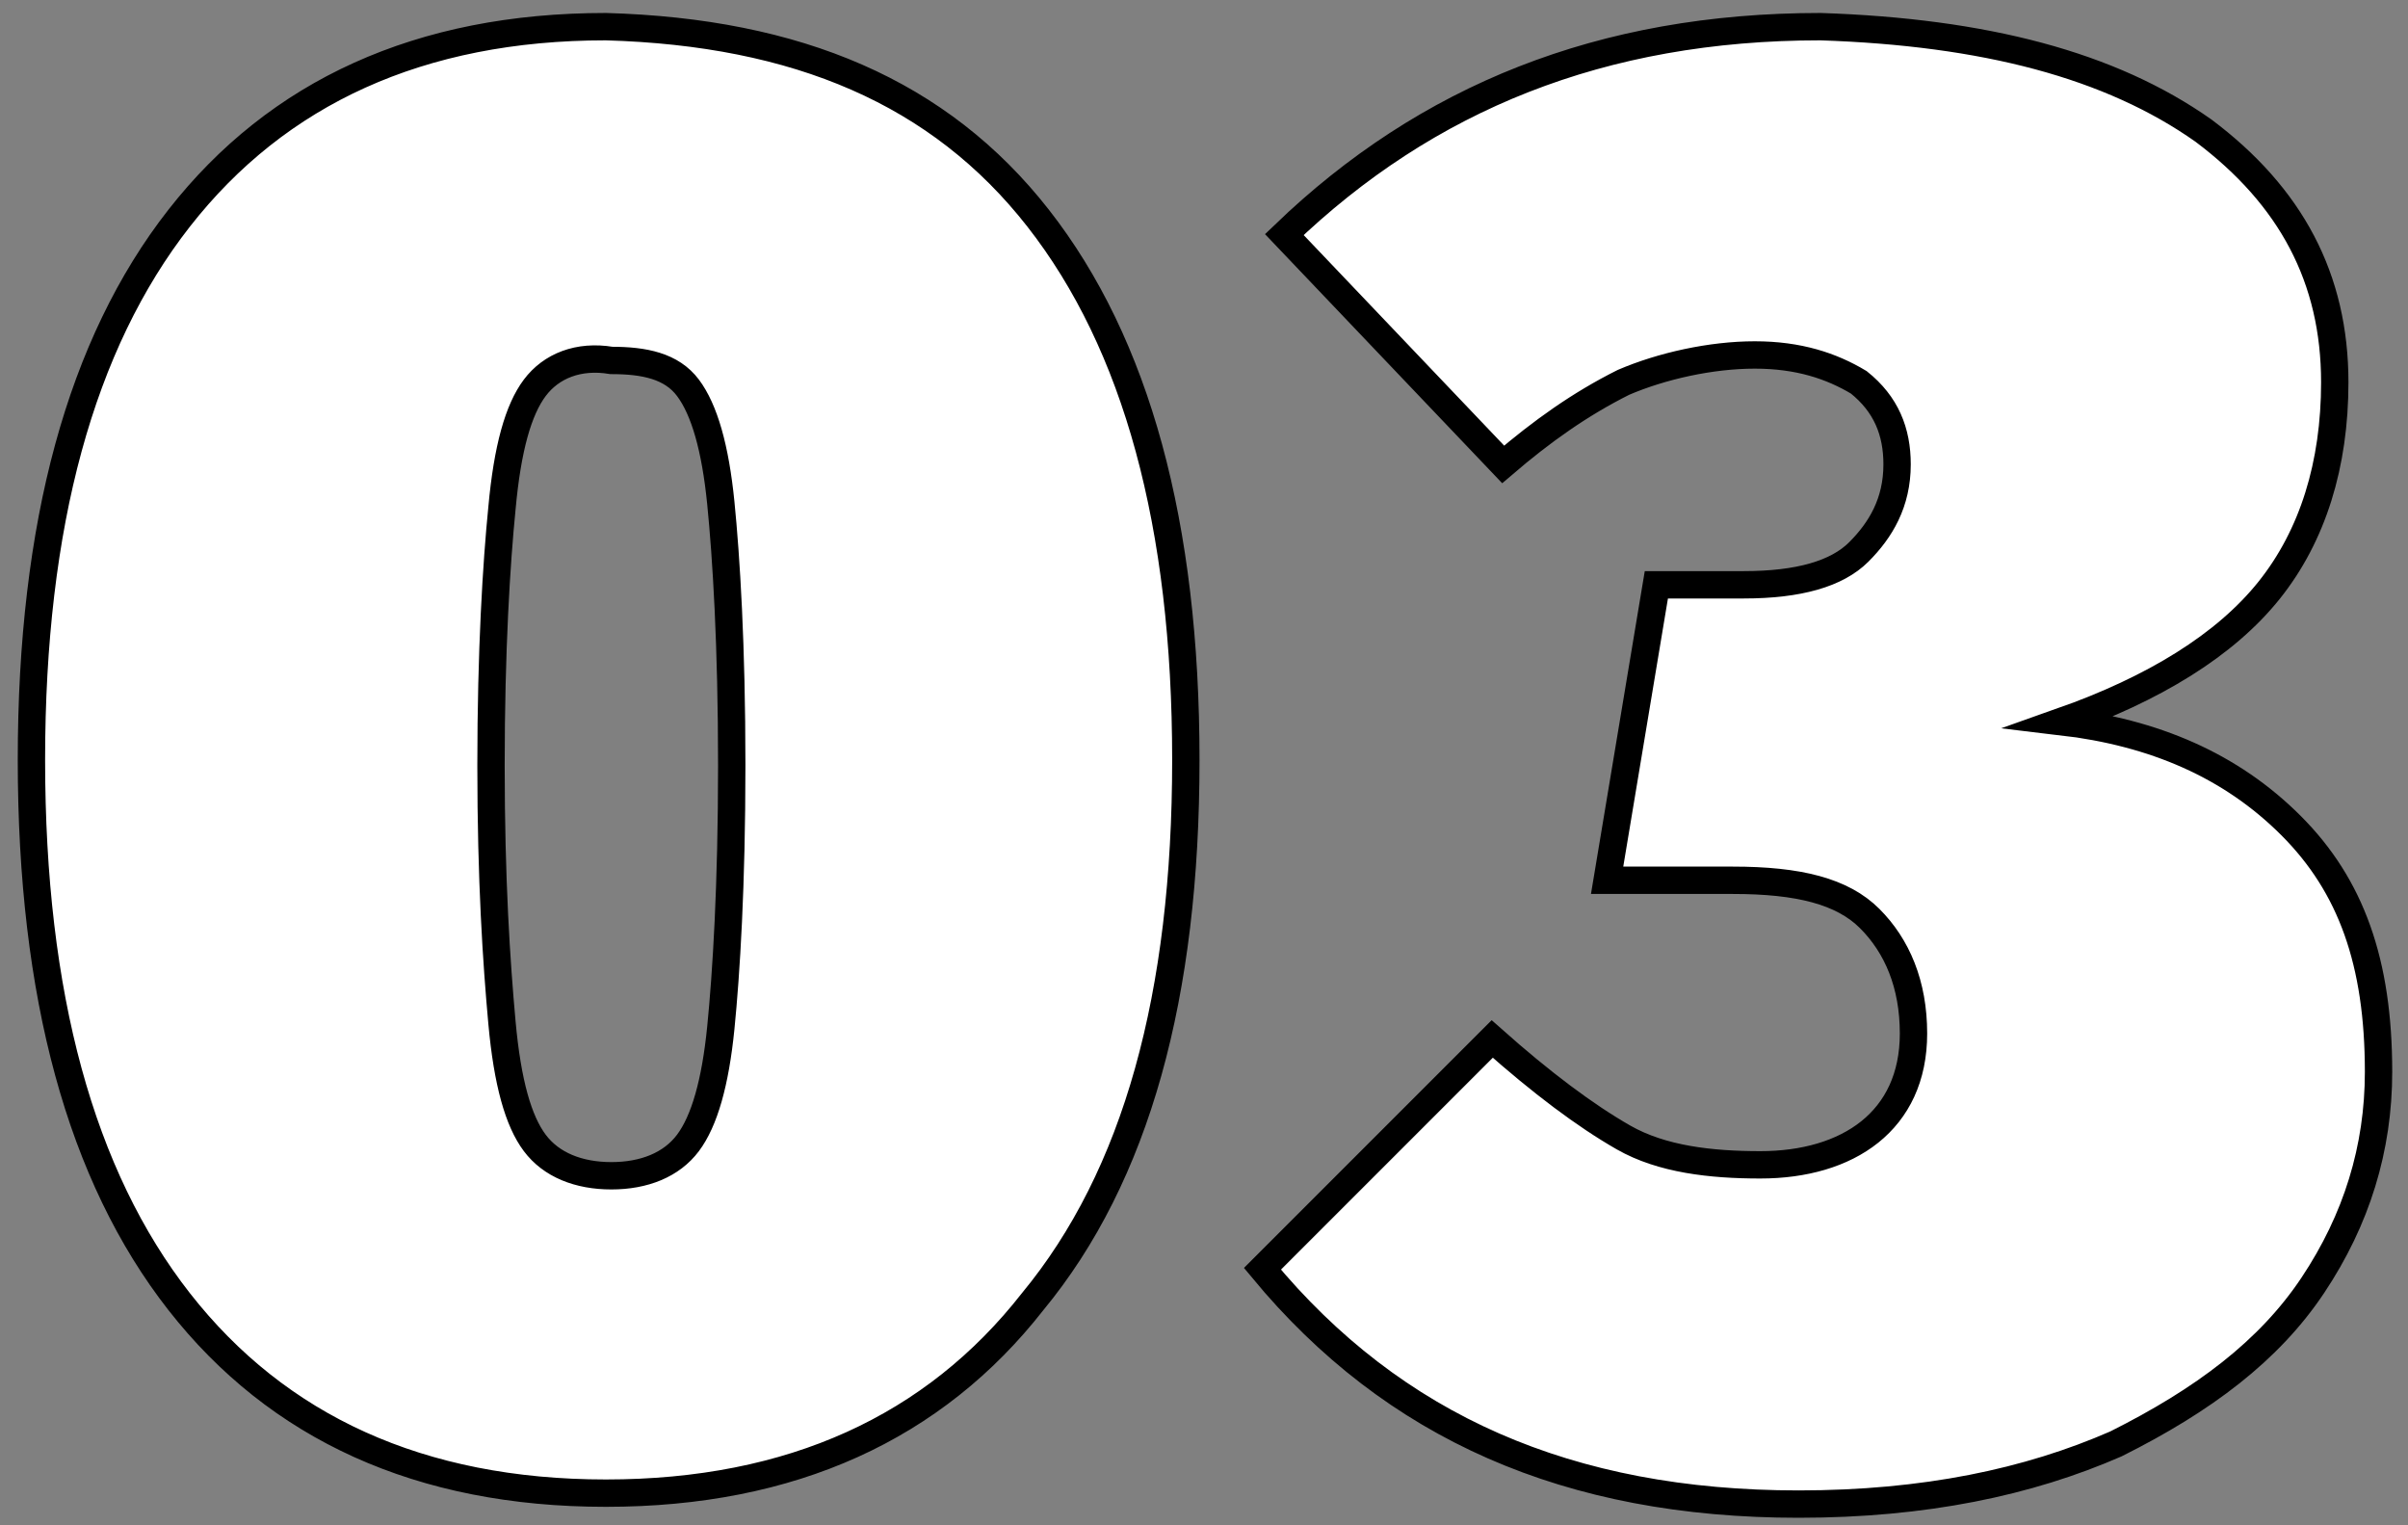 <svg width="150" height="95" viewBox="0 0 150 95" fill="none" xmlns="http://www.w3.org/2000/svg">
<rect x="0" y="0" width="150" height="95" fill="#808080" stroke="none"/>
<g clip-path="url(#clip0_91_464)">
<g clip-path="url(#clip1_91_464)">
<g clip-path="url(#clip2_91_464)">
<path d="M64.667 13.588C70.802 21.427 73.869 32.673 73.869 47.328C73.869 61.983 70.802 73.229 64.326 81.068C58.192 88.906 49.331 92.996 37.743 92.996C26.156 92.996 17.295 88.906 11.16 81.068C5.026 73.229 1.958 61.983 1.958 47.328C1.958 32.673 5.026 21.427 11.16 13.588C17.295 5.749 26.156 1.66 37.743 1.66C49.672 2 58.532 5.749 64.667 13.588ZM33.313 24.153C32.29 25.516 31.609 27.902 31.268 31.651C30.927 35.059 30.586 40.512 30.586 47.669C30.586 54.826 30.927 59.938 31.268 63.687C31.609 67.436 32.29 69.821 33.313 71.184C34.335 72.548 36.039 73.229 38.084 73.229C40.129 73.229 41.833 72.548 42.855 71.184C43.878 69.821 44.559 67.435 44.9 64.027C45.241 60.619 45.582 55.166 45.582 47.669C45.582 40.171 45.241 34.718 44.9 31.31C44.559 27.902 43.878 25.516 42.855 24.153C41.833 22.79 40.129 22.449 38.084 22.449C36.039 22.108 34.335 22.79 33.313 24.153ZM137.259 8.135C142.712 12.225 145.438 17.337 145.438 23.812C145.438 28.924 144.075 33.355 141.349 36.763C138.622 40.171 134.192 42.897 128.398 44.942C134.192 45.624 138.963 47.669 142.712 51.417C146.461 55.166 148.165 59.938 148.165 66.754C148.165 71.525 146.802 75.956 144.075 80.045C141.349 84.135 137.259 87.202 131.806 89.929C126.353 92.314 119.878 93.678 112.039 93.678C97.725 93.678 86.82 88.906 78.64 79.023L92.954 64.709C96.021 67.436 98.748 69.48 101.133 70.844C103.519 72.207 106.586 72.548 109.654 72.548C112.38 72.548 114.766 71.866 116.47 70.503C118.174 69.139 119.196 67.095 119.196 64.368C119.196 61.301 118.174 58.915 116.47 57.211C114.766 55.507 112.039 54.826 107.95 54.826H100.111L103.178 36.422H108.631C112.039 36.422 114.425 35.74 115.788 34.377C117.151 33.014 118.174 31.31 118.174 28.924C118.174 26.879 117.492 25.175 115.788 23.812C114.084 22.79 112.039 22.108 109.313 22.108C106.586 22.108 103.519 22.79 101.133 23.812C98.407 25.175 96.021 26.879 93.636 28.924L80.003 14.61C88.864 6.09 99.77 1.66 113.402 1.66C123.627 2 131.465 4.045 137.259 8.135Z" fill="white" stroke="currentColor" stroke-width="1.704" stroke-miterlimit="10"/>
</g>
</g>
</g>
<defs>
<clipPath id="clip0_91_464">
<rect width="150" height="95" fill="white"/>
</clipPath>
<clipPath id="clip1_91_464">
<rect width="150" height="95" fill="white"/>
</clipPath>
<clipPath id="clip2_91_464">
<rect width="148.892" height="95" fill="white" transform="translate(0.554)"/>
</clipPath>
</defs>
</svg>
